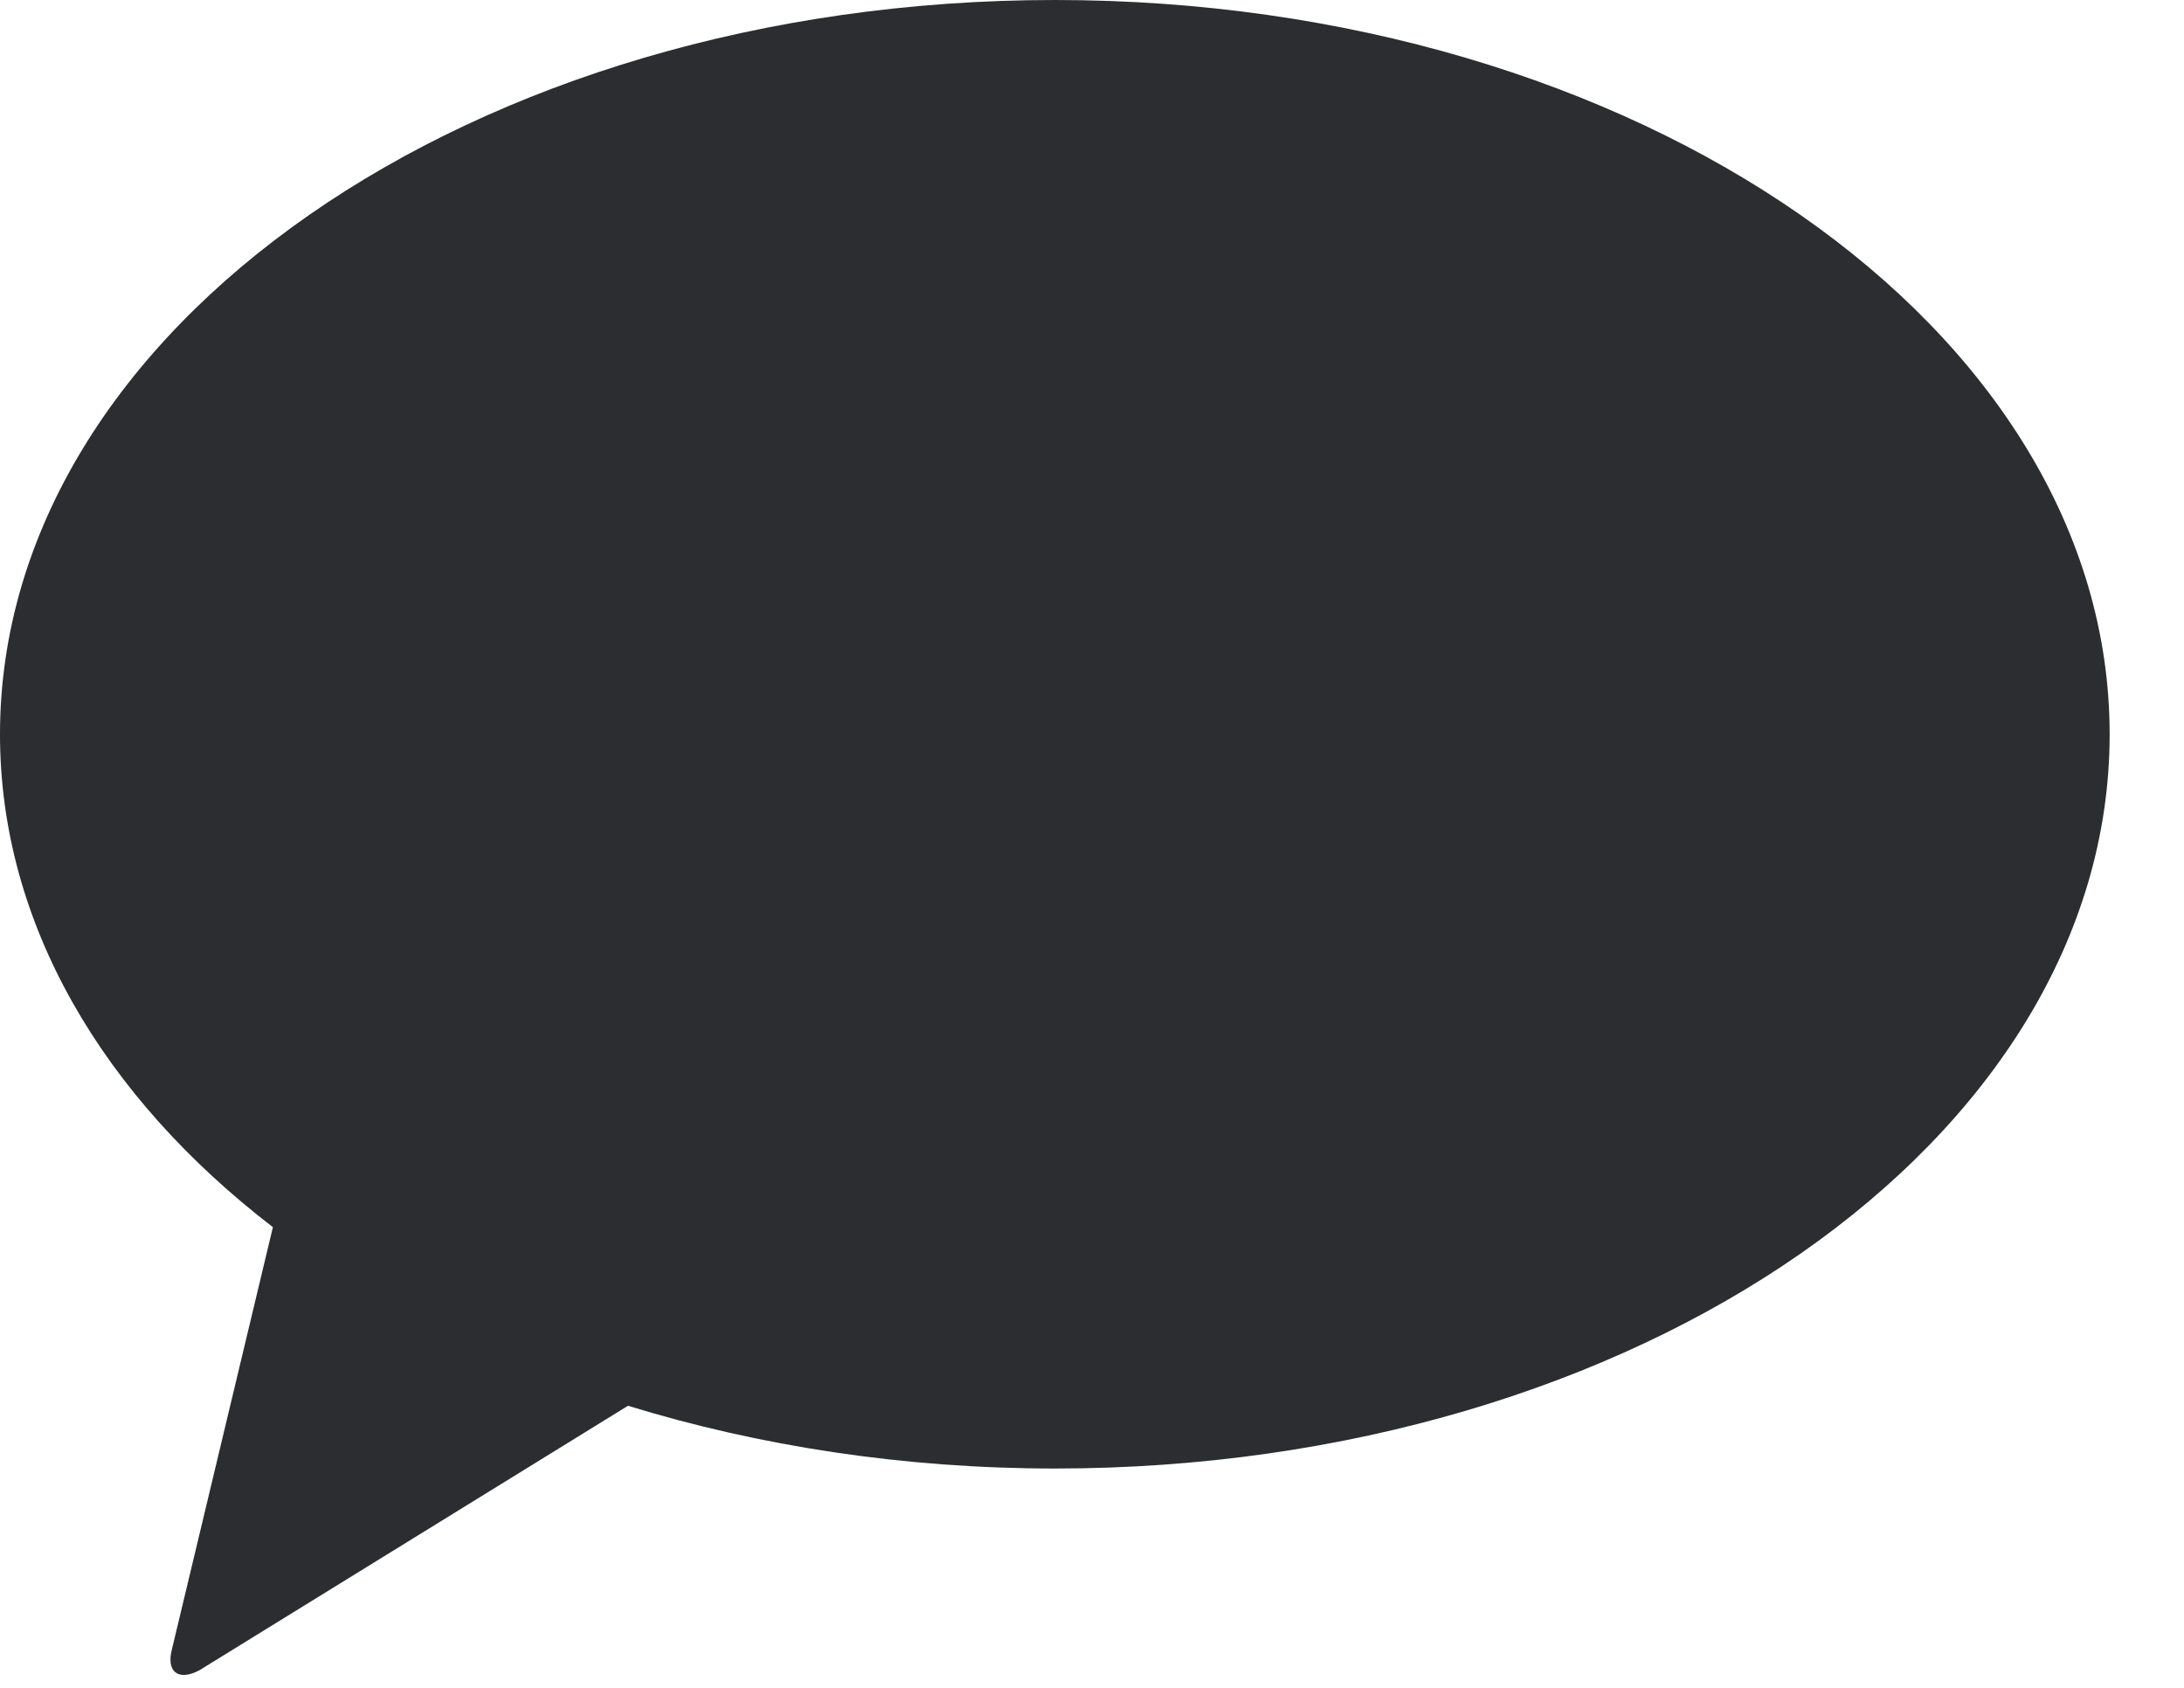 
<svg width="22px" height="17px" viewBox="0 0 22 17" version="1.1" xmlns="http://www.w3.org/2000/svg" xmlns:xlink="http://www.w3.org/1999/xlink">
    <!-- Generator: Sketch 46.1 (44463) - http://www.bohemiancoding.com/sketch -->
    <desc>Created with Sketch.</desc>
    <defs></defs>
    <g id="Page-1" stroke="none" stroke-width="1" fill="none" fill-rule="evenodd">
        <g id="-8.0-Blog-Post-small---10-column" transform="translate(-319, -3435)" fill-rule="nonzero" fill="#2C2D30">
            <g id="Blog-post" transform="translate(31, 158)">
                <g id="Expanded-comments" transform="translate(47, 3261)">
                    <g id="comments-button" transform="translate(1, 0)">
                        <g id="label" transform="translate(240, 14)">
                            <path d="M21.251,9.396 C21.251,13.48 16.495,16.791 10.627,16.791 C9.095,16.791 7.641,16.563 6.326,16.159 L2.007,18.824 C1.793,18.936 1.67,18.837 1.734,18.603 L2.749,14.36 C1.04,13.047 0,11.306 0,9.396 C0,5.312 4.757,2 10.626,2 C16.494,2 21.251,5.312 21.251,9.396 Z" id="Shape"></path>
                        </g>
                    </g>
                </g>
            </g>
        </g>
    </g>
</svg>